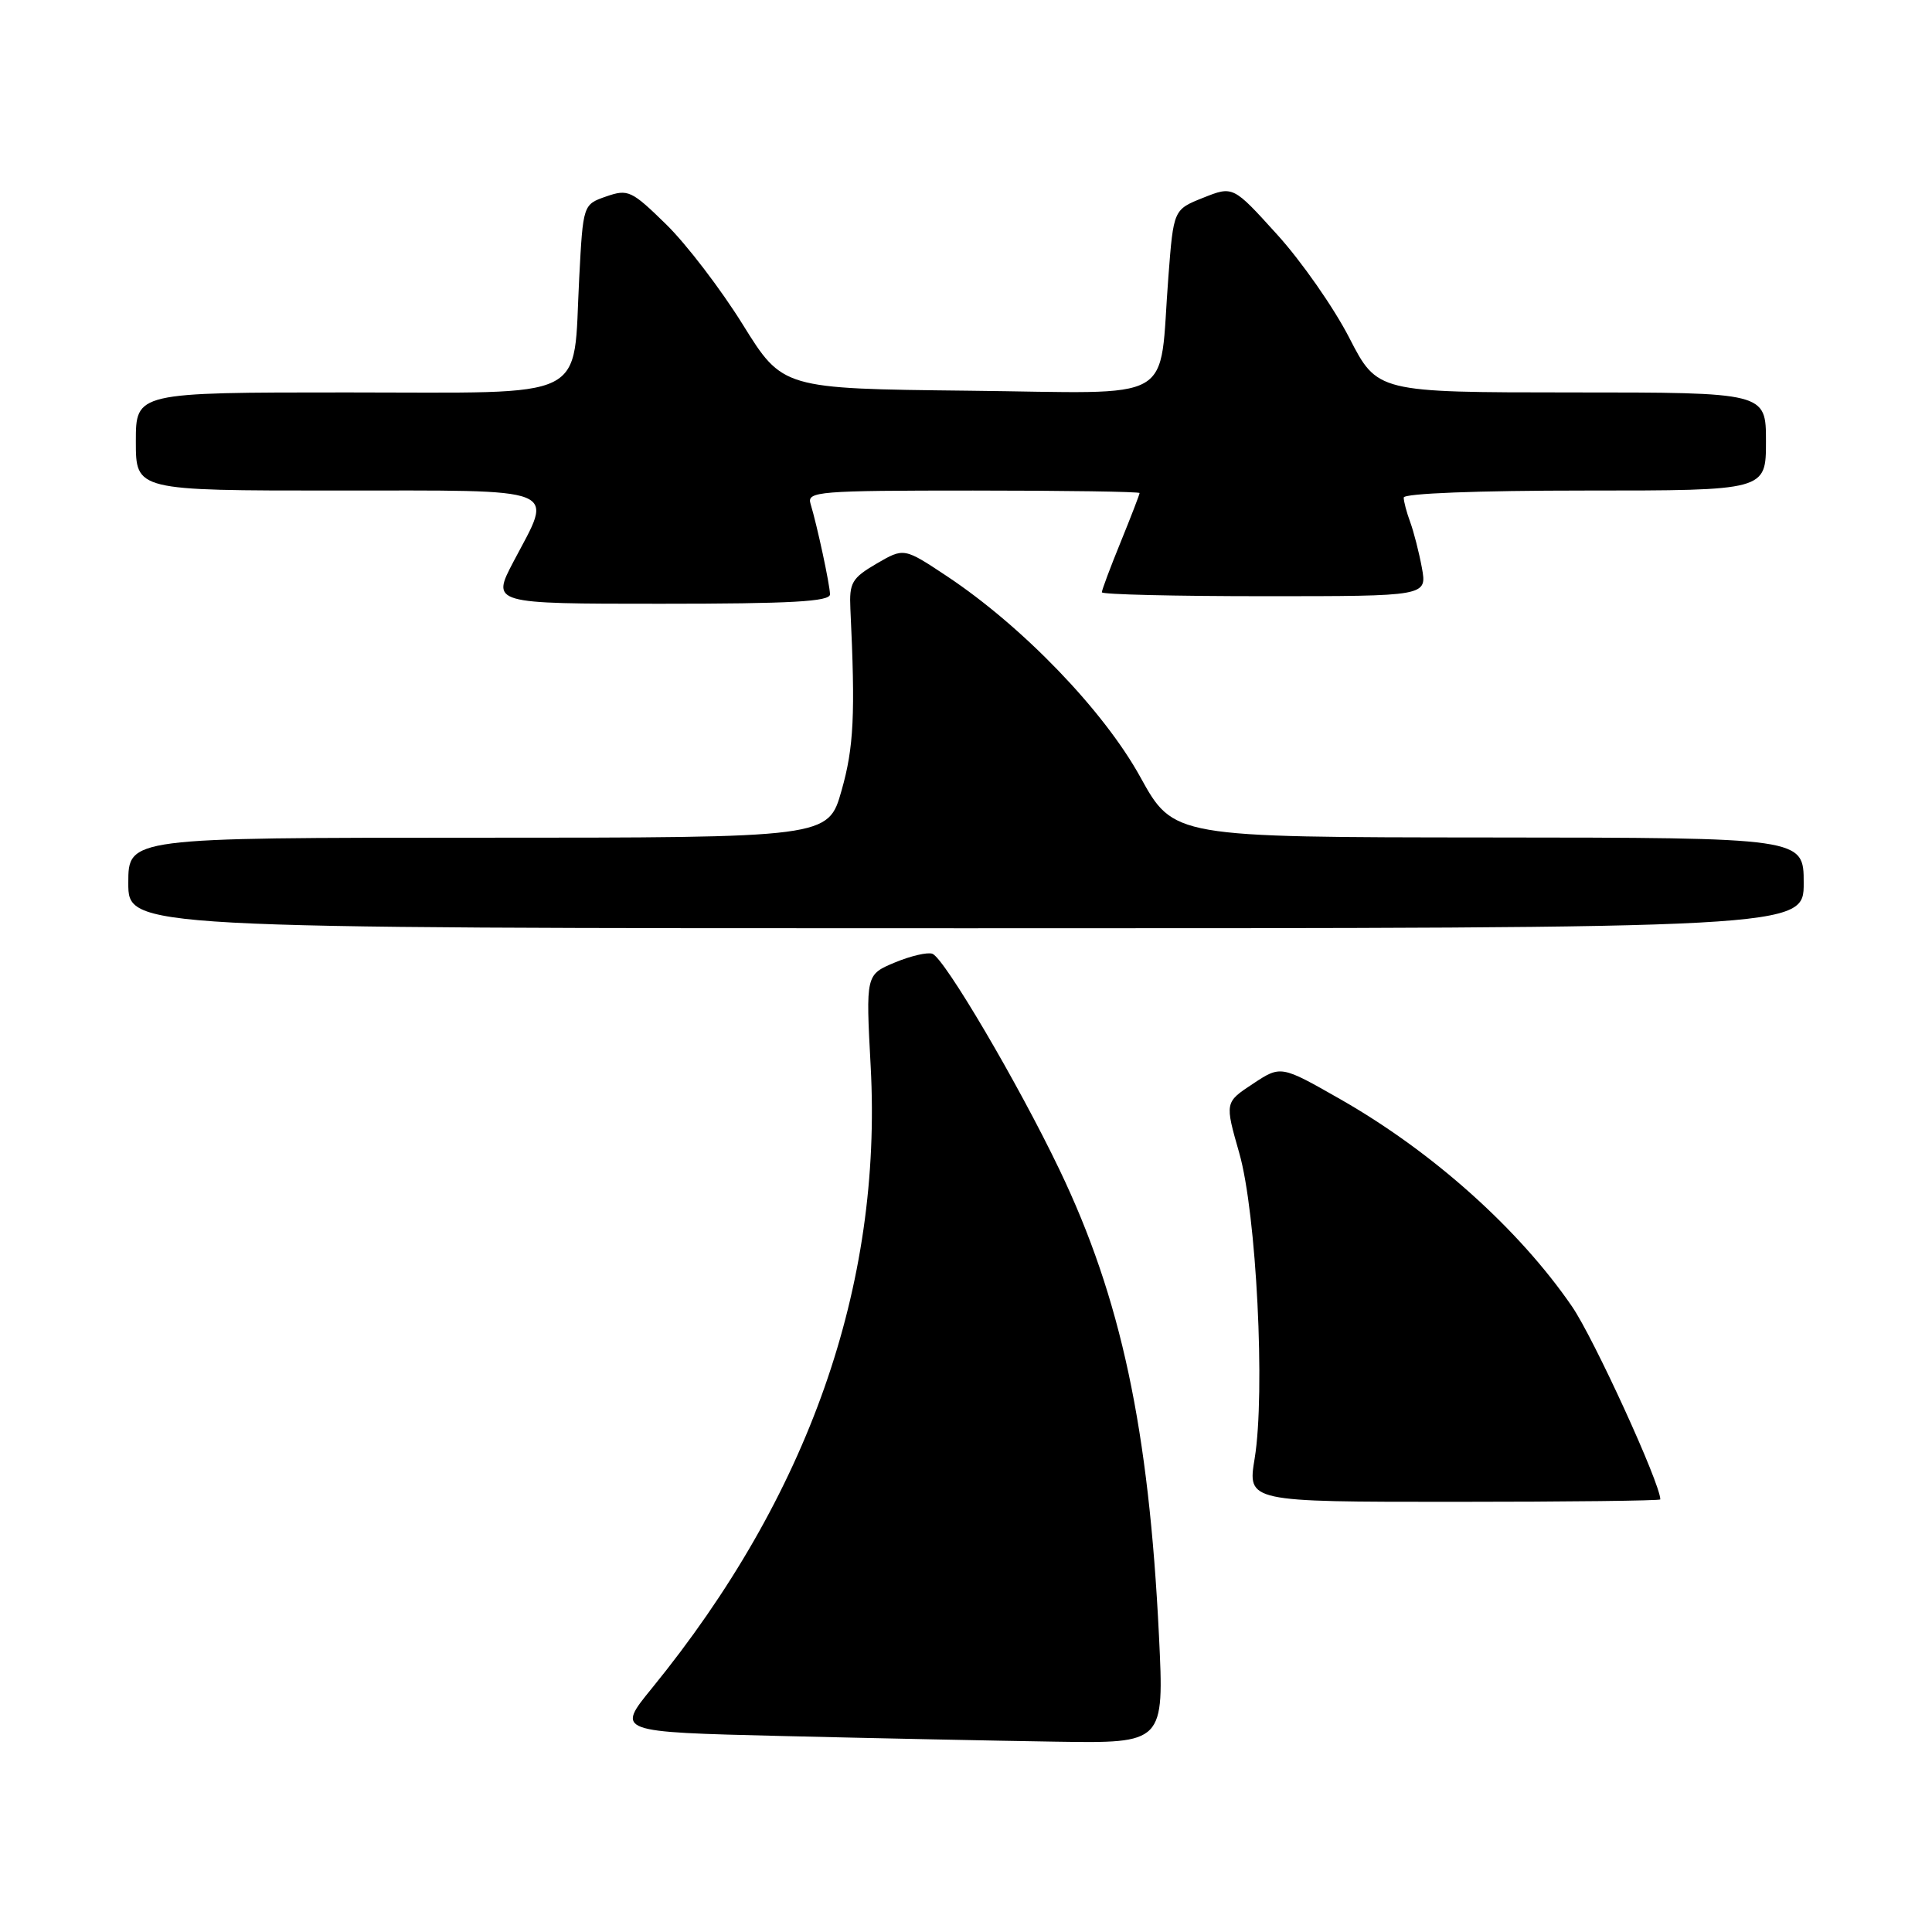 <?xml version="1.0" encoding="UTF-8" standalone="no"?>
<!DOCTYPE svg PUBLIC "-//W3C//DTD SVG 1.1//EN" "http://www.w3.org/Graphics/SVG/1.1/DTD/svg11.dtd" >
<svg xmlns="http://www.w3.org/2000/svg" xmlns:xlink="http://www.w3.org/1999/xlink" version="1.1" viewBox="0 0 256 256">
 <g >
 <path fill="currentColor"
d=" M 153.57 216.75 C 152.23 189.32 148.55 172.03 140.39 155.00 C 134.95 143.64 125.16 127.00 123.55 126.38 C 122.91 126.14 120.67 126.66 118.56 127.54 C 114.72 129.15 114.72 129.15 115.37 141.32 C 116.93 170.39 107.13 198.23 86.38 223.70 C 81.65 229.50 81.65 229.50 103.58 230.03 C 115.63 230.32 131.97 230.66 139.88 230.78 C 154.26 231.00 154.26 231.00 153.57 216.75 Z  M 220.00 198.68 C 220.00 196.58 211.20 177.35 208.31 173.13 C 201.27 162.86 189.80 152.60 177.58 145.64 C 169.72 141.16 169.72 141.16 166.00 143.62 C 162.29 146.07 162.29 146.07 164.21 152.79 C 166.49 160.77 167.68 184.51 166.25 193.25 C 165.30 199.00 165.30 199.00 192.65 199.00 C 207.69 199.00 220.00 198.85 220.00 198.68 Z  M 239.00 117.00 C 239.00 111.00 239.00 111.00 197.25 110.97 C 155.50 110.94 155.50 110.94 151.09 102.95 C 146.24 94.15 135.50 83.01 125.46 76.34 C 119.78 72.57 119.78 72.57 116.14 74.69 C 112.88 76.60 112.52 77.22 112.68 80.66 C 113.35 94.69 113.14 99.02 111.51 104.75 C 109.74 111.00 109.74 111.00 63.37 111.00 C 17.00 111.00 17.00 111.00 17.00 117.00 C 17.00 123.00 17.00 123.00 128.00 123.00 C 239.00 123.00 239.00 123.00 239.00 117.00 Z  M 109.98 78.75 C 109.95 77.43 108.29 69.69 107.40 66.75 C 106.90 65.12 108.38 65.00 128.93 65.00 C 141.07 65.00 151.00 65.15 151.00 65.33 C 151.00 65.51 149.88 68.42 148.50 71.81 C 147.12 75.19 146.00 78.19 146.00 78.48 C 146.00 78.77 155.70 79.00 167.55 79.00 C 189.09 79.00 189.09 79.00 188.41 75.25 C 188.03 73.19 187.33 70.46 186.86 69.18 C 186.39 67.91 186.00 66.45 186.00 65.93 C 186.00 65.38 195.78 65.00 210.00 65.00 C 234.00 65.00 234.00 65.00 234.00 58.50 C 234.00 52.00 234.00 52.00 208.25 52.00 C 182.50 51.99 182.50 51.99 178.78 44.75 C 176.73 40.76 172.43 34.60 169.22 31.07 C 163.39 24.63 163.39 24.63 159.44 26.20 C 155.50 27.77 155.50 27.77 154.82 36.63 C 153.49 53.78 156.47 52.07 128.30 51.77 C 103.70 51.50 103.70 51.50 98.42 43.00 C 95.52 38.33 90.95 32.35 88.27 29.73 C 83.68 25.24 83.22 25.03 80.33 26.03 C 77.26 27.10 77.26 27.10 76.75 36.80 C 75.88 53.36 78.63 52.00 46.02 52.00 C 18.00 52.00 18.00 52.00 18.00 58.50 C 18.00 65.00 18.00 65.00 44.50 65.00 C 74.91 65.00 73.33 64.37 68.05 74.40 C 65.11 80.00 65.11 80.00 87.55 80.00 C 104.86 80.00 109.99 79.71 109.98 78.75 Z "/>
</g>
</svg>